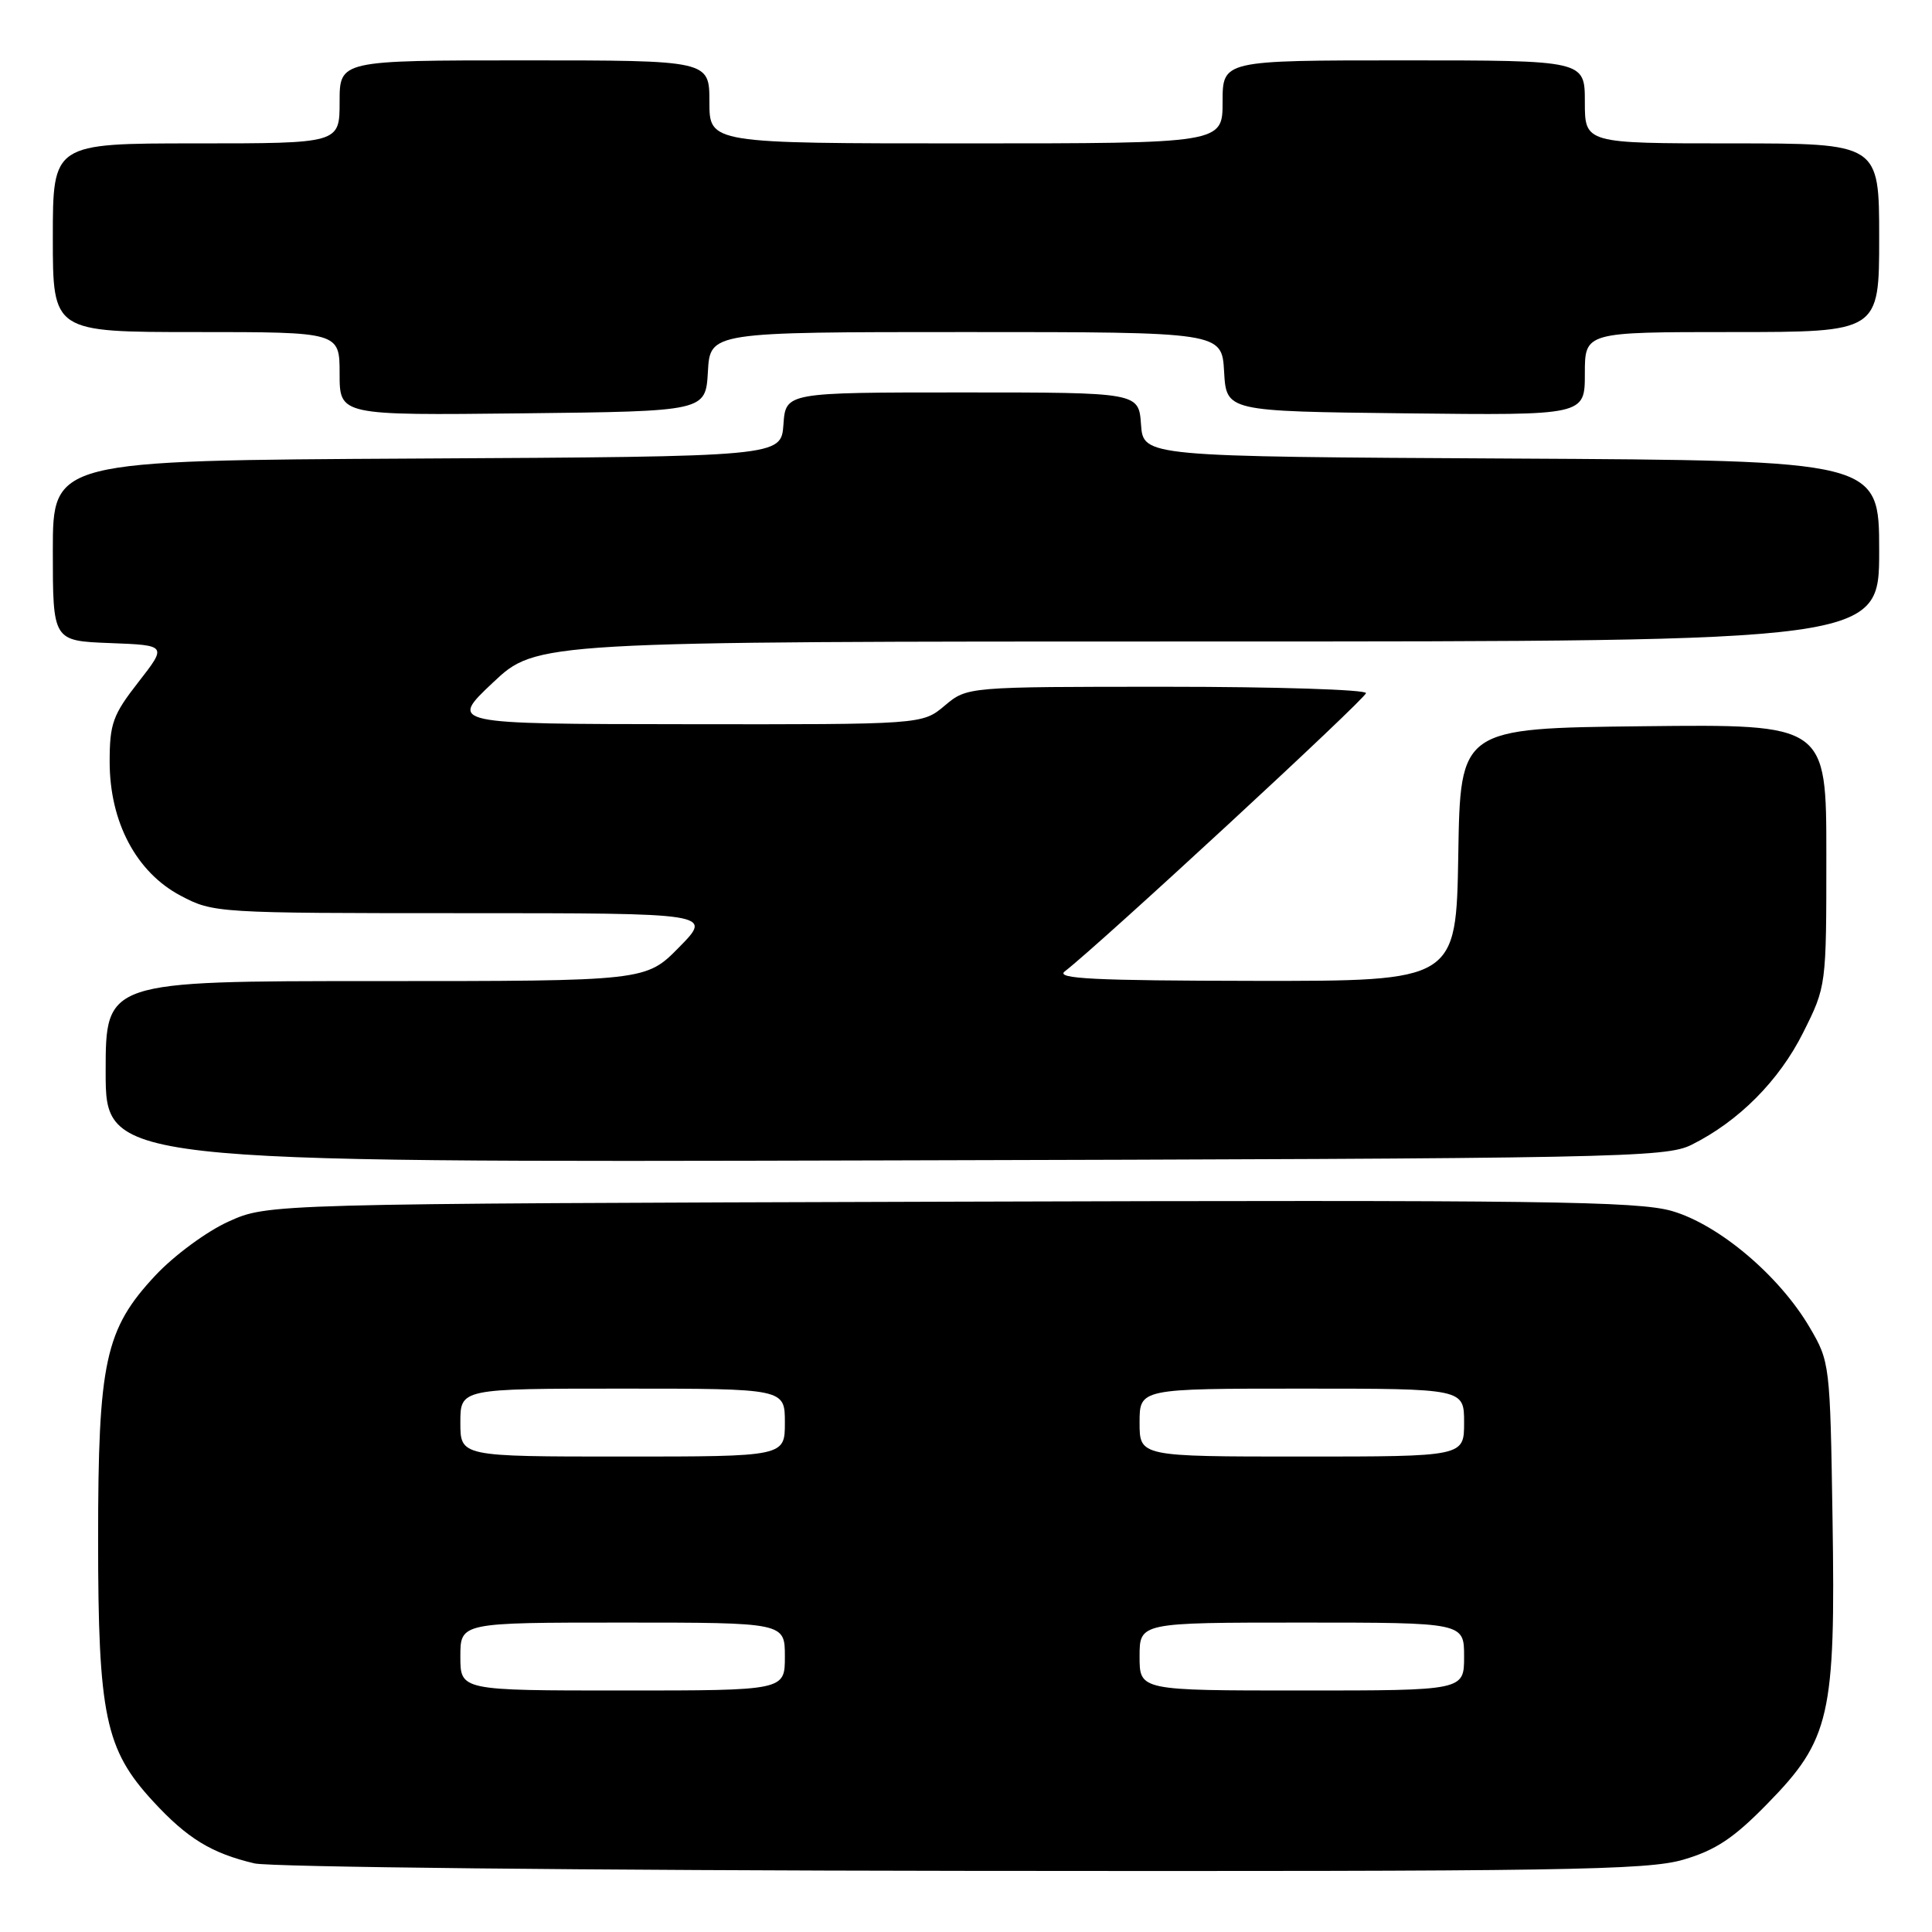 <?xml version="1.0" encoding="UTF-8" standalone="no"?>
<!DOCTYPE svg PUBLIC "-//W3C//DTD SVG 1.1//EN" "http://www.w3.org/Graphics/SVG/1.1/DTD/svg11.dtd" >
<svg xmlns="http://www.w3.org/2000/svg" xmlns:xlink="http://www.w3.org/1999/xlink" version="1.1" viewBox="0 0 256 256">
 <g >
 <path fill="currentColor"
d=" M 223.07 246.41 C 227.33 245.16 229.73 243.57 234.19 239.00 C 242.50 230.52 243.23 227.35 242.82 201.25 C 242.50 180.73 242.47 180.45 239.78 175.87 C 235.75 169.02 227.77 162.28 221.56 160.47 C 217.04 159.16 204.31 158.99 125.92 159.23 C 35.50 159.50 35.50 159.50 30.29 161.86 C 27.40 163.16 23.08 166.35 20.61 168.98 C 13.92 176.14 13.00 180.38 13.00 204.00 C 13.00 227.28 13.95 231.82 20.27 238.67 C 24.82 243.61 28.01 245.56 33.72 246.91 C 35.80 247.40 78.03 247.84 127.57 247.90 C 207.18 247.99 218.27 247.82 223.07 246.41 Z  M 224.14 151.69 C 230.40 148.57 235.74 143.20 238.93 136.82 C 242.00 130.68 242.00 130.68 242.00 113.32 C 242.00 95.96 242.00 95.96 217.75 96.23 C 193.50 96.50 193.50 96.50 193.23 113.25 C 192.95 130.00 192.95 130.00 166.23 129.97 C 145.01 129.94 139.83 129.69 141.08 128.72 C 145.74 125.13 181.00 92.55 181.00 91.84 C 181.00 91.38 169.11 91.00 154.58 91.00 C 128.15 91.00 128.15 91.00 125.18 93.50 C 122.21 96.00 122.21 96.00 90.86 95.96 C 59.50 95.93 59.50 95.93 65.30 90.46 C 71.09 85.00 71.09 85.00 160.05 85.00 C 249.00 85.00 249.00 85.00 249.00 73.01 C 249.00 61.02 249.00 61.02 200.25 60.76 C 151.50 60.50 151.50 60.50 151.19 56.25 C 150.89 52.00 150.89 52.00 127.50 52.00 C 104.11 52.00 104.11 52.00 103.81 56.25 C 103.50 60.50 103.50 60.50 55.25 60.76 C 7.00 61.02 7.00 61.02 7.00 72.97 C 7.00 84.92 7.00 84.92 14.57 85.21 C 22.14 85.50 22.14 85.50 18.34 90.38 C 14.95 94.72 14.53 95.88 14.53 100.94 C 14.53 108.92 18.06 115.58 23.93 118.68 C 28.26 120.97 28.73 121.00 61.37 121.00 C 94.42 121.00 94.42 121.00 90.00 125.50 C 85.58 130.00 85.58 130.00 49.79 130.00 C 14.00 130.00 14.00 130.00 14.00 142.01 C 14.00 154.03 14.00 154.03 117.25 153.76 C 214.66 153.51 220.71 153.40 224.14 151.69 Z  M 93.80 49.25 C 94.10 44.00 94.10 44.00 128.00 44.00 C 161.90 44.00 161.90 44.00 162.20 49.25 C 162.50 54.50 162.50 54.50 186.25 54.77 C 210.00 55.04 210.00 55.04 210.00 49.52 C 210.00 44.00 210.00 44.00 229.50 44.00 C 249.00 44.00 249.00 44.00 249.00 31.50 C 249.00 19.00 249.00 19.00 229.50 19.00 C 210.00 19.00 210.00 19.00 210.00 13.50 C 210.00 8.00 210.00 8.00 186.00 8.00 C 162.00 8.00 162.00 8.00 162.00 13.50 C 162.00 19.00 162.00 19.00 128.00 19.00 C 94.00 19.00 94.00 19.00 94.00 13.50 C 94.00 8.00 94.00 8.00 69.50 8.00 C 45.00 8.00 45.00 8.00 45.00 13.50 C 45.00 19.00 45.00 19.00 26.00 19.00 C 7.00 19.00 7.00 19.00 7.00 31.50 C 7.00 44.00 7.00 44.00 26.00 44.00 C 45.00 44.00 45.00 44.00 45.00 49.52 C 45.00 55.04 45.00 55.04 69.25 54.77 C 93.50 54.50 93.50 54.50 93.80 49.25 Z  M 61.00 219.50 C 61.00 215.00 61.00 215.00 82.50 215.00 C 104.00 215.00 104.00 215.00 104.00 219.50 C 104.00 224.00 104.00 224.00 82.50 224.00 C 61.00 224.00 61.00 224.00 61.00 219.50 Z  M 151.00 219.50 C 151.00 215.00 151.00 215.00 172.50 215.00 C 194.00 215.00 194.00 215.00 194.00 219.50 C 194.00 224.00 194.00 224.00 172.50 224.00 C 151.00 224.00 151.00 224.00 151.00 219.50 Z  M 61.00 188.50 C 61.00 184.00 61.00 184.00 82.50 184.00 C 104.00 184.00 104.00 184.00 104.00 188.50 C 104.00 193.00 104.00 193.00 82.50 193.00 C 61.00 193.00 61.00 193.00 61.00 188.50 Z  M 151.00 188.50 C 151.00 184.00 151.00 184.00 172.50 184.00 C 194.00 184.00 194.00 184.00 194.00 188.50 C 194.00 193.00 194.00 193.00 172.50 193.00 C 151.00 193.00 151.00 193.00 151.00 188.50 Z "/>
</g>
</svg>